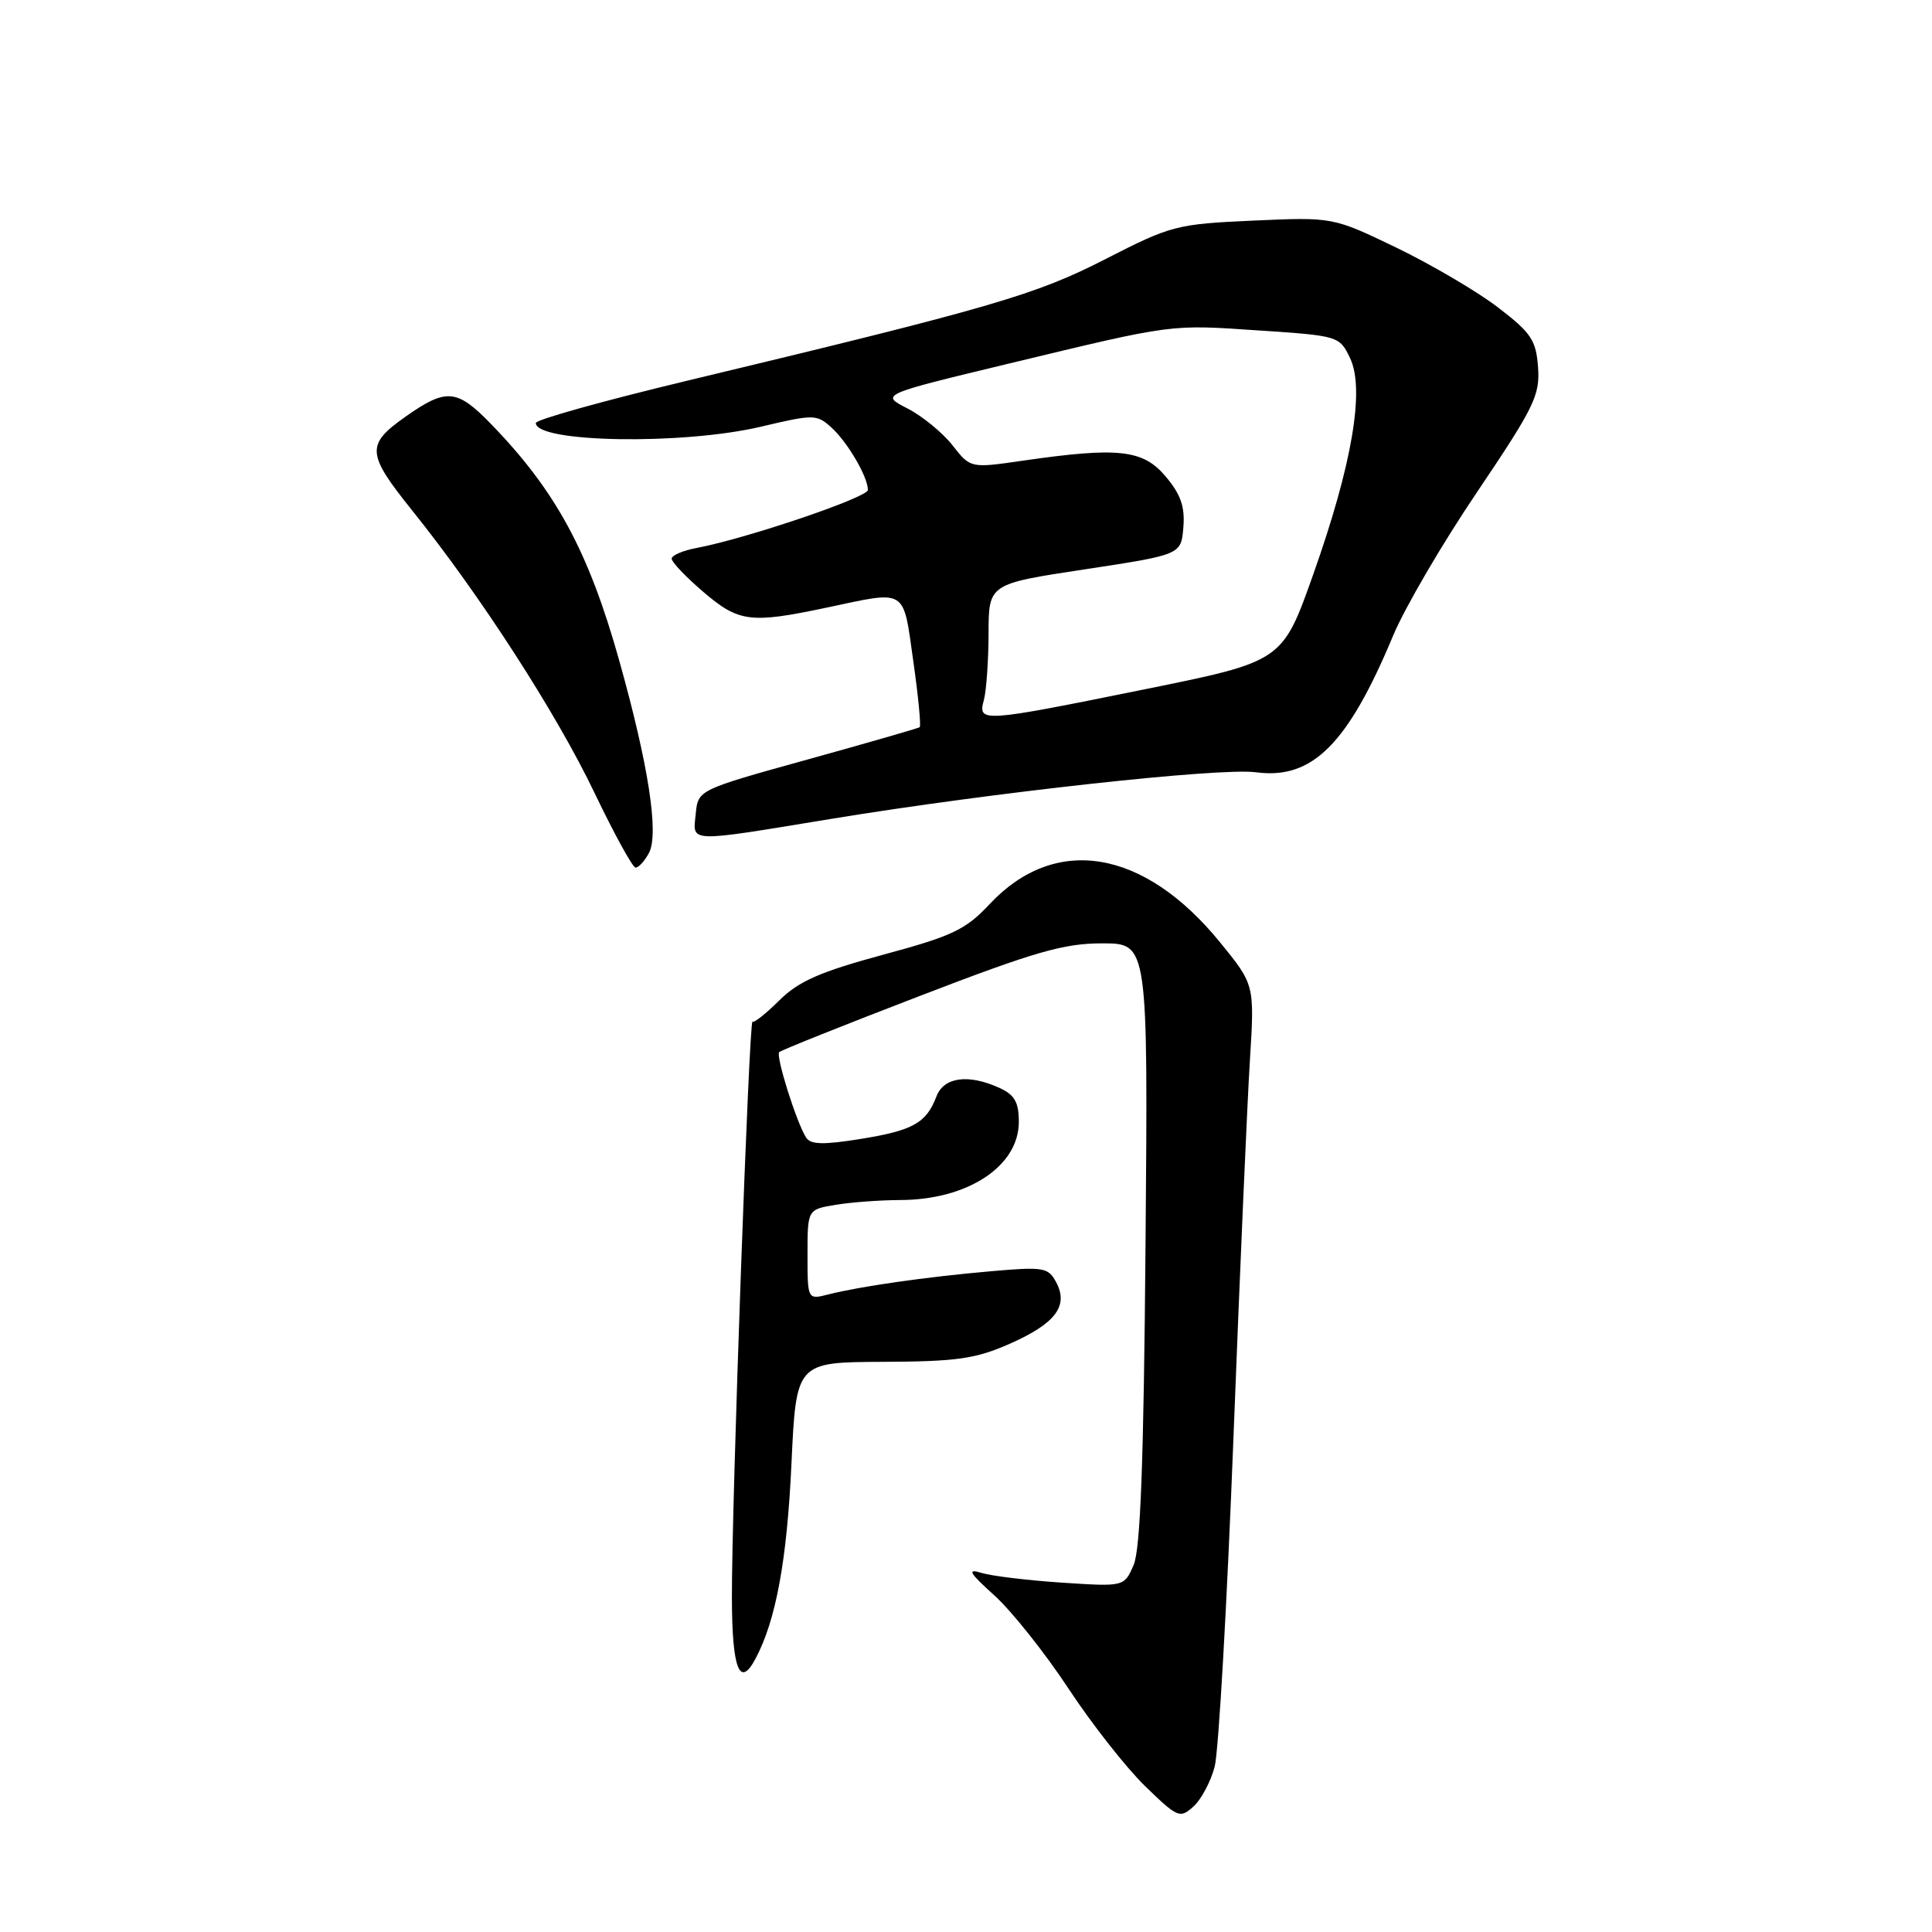 <?xml version="1.0" encoding="UTF-8" standalone="no"?>
<!DOCTYPE svg PUBLIC "-//W3C//DTD SVG 1.1//EN" "http://www.w3.org/Graphics/SVG/1.1/DTD/svg11.dtd" >
<svg xmlns="http://www.w3.org/2000/svg" xmlns:xlink="http://www.w3.org/1999/xlink" version="1.1" viewBox="0 0 256 256">
 <g >
 <path fill="currentColor"
d=" M 160.95 234.09 C 161.47 232.12 162.59 212.50 163.44 190.50 C 164.29 168.50 165.27 146.00 165.62 140.49 C 166.24 130.48 166.24 130.48 161.66 124.86 C 151.57 112.47 139.82 110.53 131.13 119.80 C 127.95 123.20 126.20 124.03 117.00 126.51 C 108.67 128.77 105.84 130.01 103.28 132.54 C 101.51 134.30 99.91 135.57 99.71 135.38 C 99.26 134.93 96.95 199.40 96.98 211.69 C 97.00 221.14 98.00 223.74 100.09 219.82 C 102.80 214.78 104.28 206.77 104.87 194.00 C 105.50 180.50 105.50 180.50 117.00 180.45 C 126.81 180.41 129.28 180.05 133.79 178.06 C 139.87 175.37 141.63 173.04 139.94 169.89 C 138.89 167.93 138.28 167.83 131.16 168.46 C 122.71 169.20 113.98 170.45 109.75 171.52 C 107.00 172.22 107.00 172.22 107.00 166.24 C 107.00 160.26 107.00 160.26 110.75 159.64 C 112.81 159.30 116.65 159.02 119.28 159.01 C 128.23 158.99 135.00 154.53 135.00 148.66 C 135.00 146.05 134.44 145.07 132.45 144.16 C 128.31 142.27 125.06 142.71 124.08 145.29 C 122.74 148.81 120.97 149.80 114.01 150.92 C 109.09 151.71 107.41 151.67 106.81 150.73 C 105.53 148.71 102.76 139.91 103.25 139.41 C 103.51 139.16 111.87 135.81 121.85 131.98 C 137.13 126.10 140.94 125.00 146.05 125.00 C 152.12 125.00 152.12 125.00 151.79 164.75 C 151.55 193.74 151.12 205.28 150.21 207.37 C 148.96 210.25 148.96 210.25 140.73 209.71 C 136.20 209.41 131.40 208.83 130.06 208.42 C 128.09 207.81 128.41 208.38 131.78 211.42 C 134.06 213.48 138.45 219.01 141.55 223.70 C 144.64 228.40 149.22 234.23 151.72 236.66 C 156.04 240.86 156.35 240.99 158.13 239.38 C 159.17 238.45 160.43 236.07 160.95 234.09 Z  M 85.99 113.02 C 87.34 110.49 85.93 101.33 82.04 87.49 C 77.98 73.02 73.64 65.03 65.07 56.19 C 60.54 51.52 59.14 51.40 53.75 55.20 C 48.47 58.92 48.55 60.08 54.60 67.62 C 63.58 78.79 73.73 94.50 78.78 105.07 C 81.38 110.49 83.82 114.94 84.21 114.96 C 84.61 114.98 85.41 114.11 85.99 113.02 Z  M 110.23 108.49 C 131.45 105.01 161.68 101.69 166.42 102.33 C 173.88 103.33 178.59 98.63 184.61 84.19 C 186.15 80.51 191.16 71.94 195.76 65.14 C 203.29 53.97 204.07 52.37 203.80 48.67 C 203.54 45.07 202.89 44.10 198.50 40.74 C 195.75 38.63 189.70 35.08 185.06 32.83 C 176.61 28.76 176.61 28.76 166.06 29.23 C 155.88 29.69 155.17 29.88 146.50 34.32 C 137.20 39.09 131.46 40.76 90.75 50.52 C 79.89 53.13 71.00 55.61 71.00 56.05 C 71.00 58.66 90.49 58.98 100.82 56.54 C 107.85 54.88 108.21 54.88 110.17 56.65 C 112.31 58.59 115.00 63.19 115.00 64.92 C 115.00 65.91 98.91 71.36 92.34 72.60 C 90.50 72.94 89.00 73.59 89.00 74.03 C 89.00 74.48 90.88 76.45 93.18 78.42 C 97.89 82.45 99.42 82.65 109.50 80.52 C 120.28 78.23 119.63 77.83 121.01 87.56 C 121.68 92.26 122.06 96.22 121.86 96.36 C 121.66 96.50 114.97 98.43 107.00 100.64 C 92.50 104.66 92.50 104.66 92.19 107.83 C 91.80 111.71 90.86 111.67 110.23 108.49 Z  M 130.37 92.75 C 130.70 91.51 130.98 87.55 130.99 83.94 C 131.00 77.37 131.00 77.37 143.75 75.44 C 156.50 73.50 156.50 73.50 156.80 69.89 C 157.03 67.16 156.46 65.51 154.46 63.14 C 151.46 59.57 148.21 59.21 135.54 61.04 C 128.59 62.05 128.59 62.05 126.21 59.00 C 124.89 57.33 122.21 55.13 120.24 54.12 C 116.65 52.28 116.65 52.28 133.58 48.20 C 155.74 42.87 154.87 42.98 166.99 43.80 C 177.34 44.49 177.50 44.54 178.89 47.45 C 180.87 51.59 179.17 61.56 174.00 76.14 C 169.92 87.64 169.92 87.64 151.71 91.33 C 129.95 95.74 129.56 95.76 130.37 92.75 Z "/>
</g>
</svg>